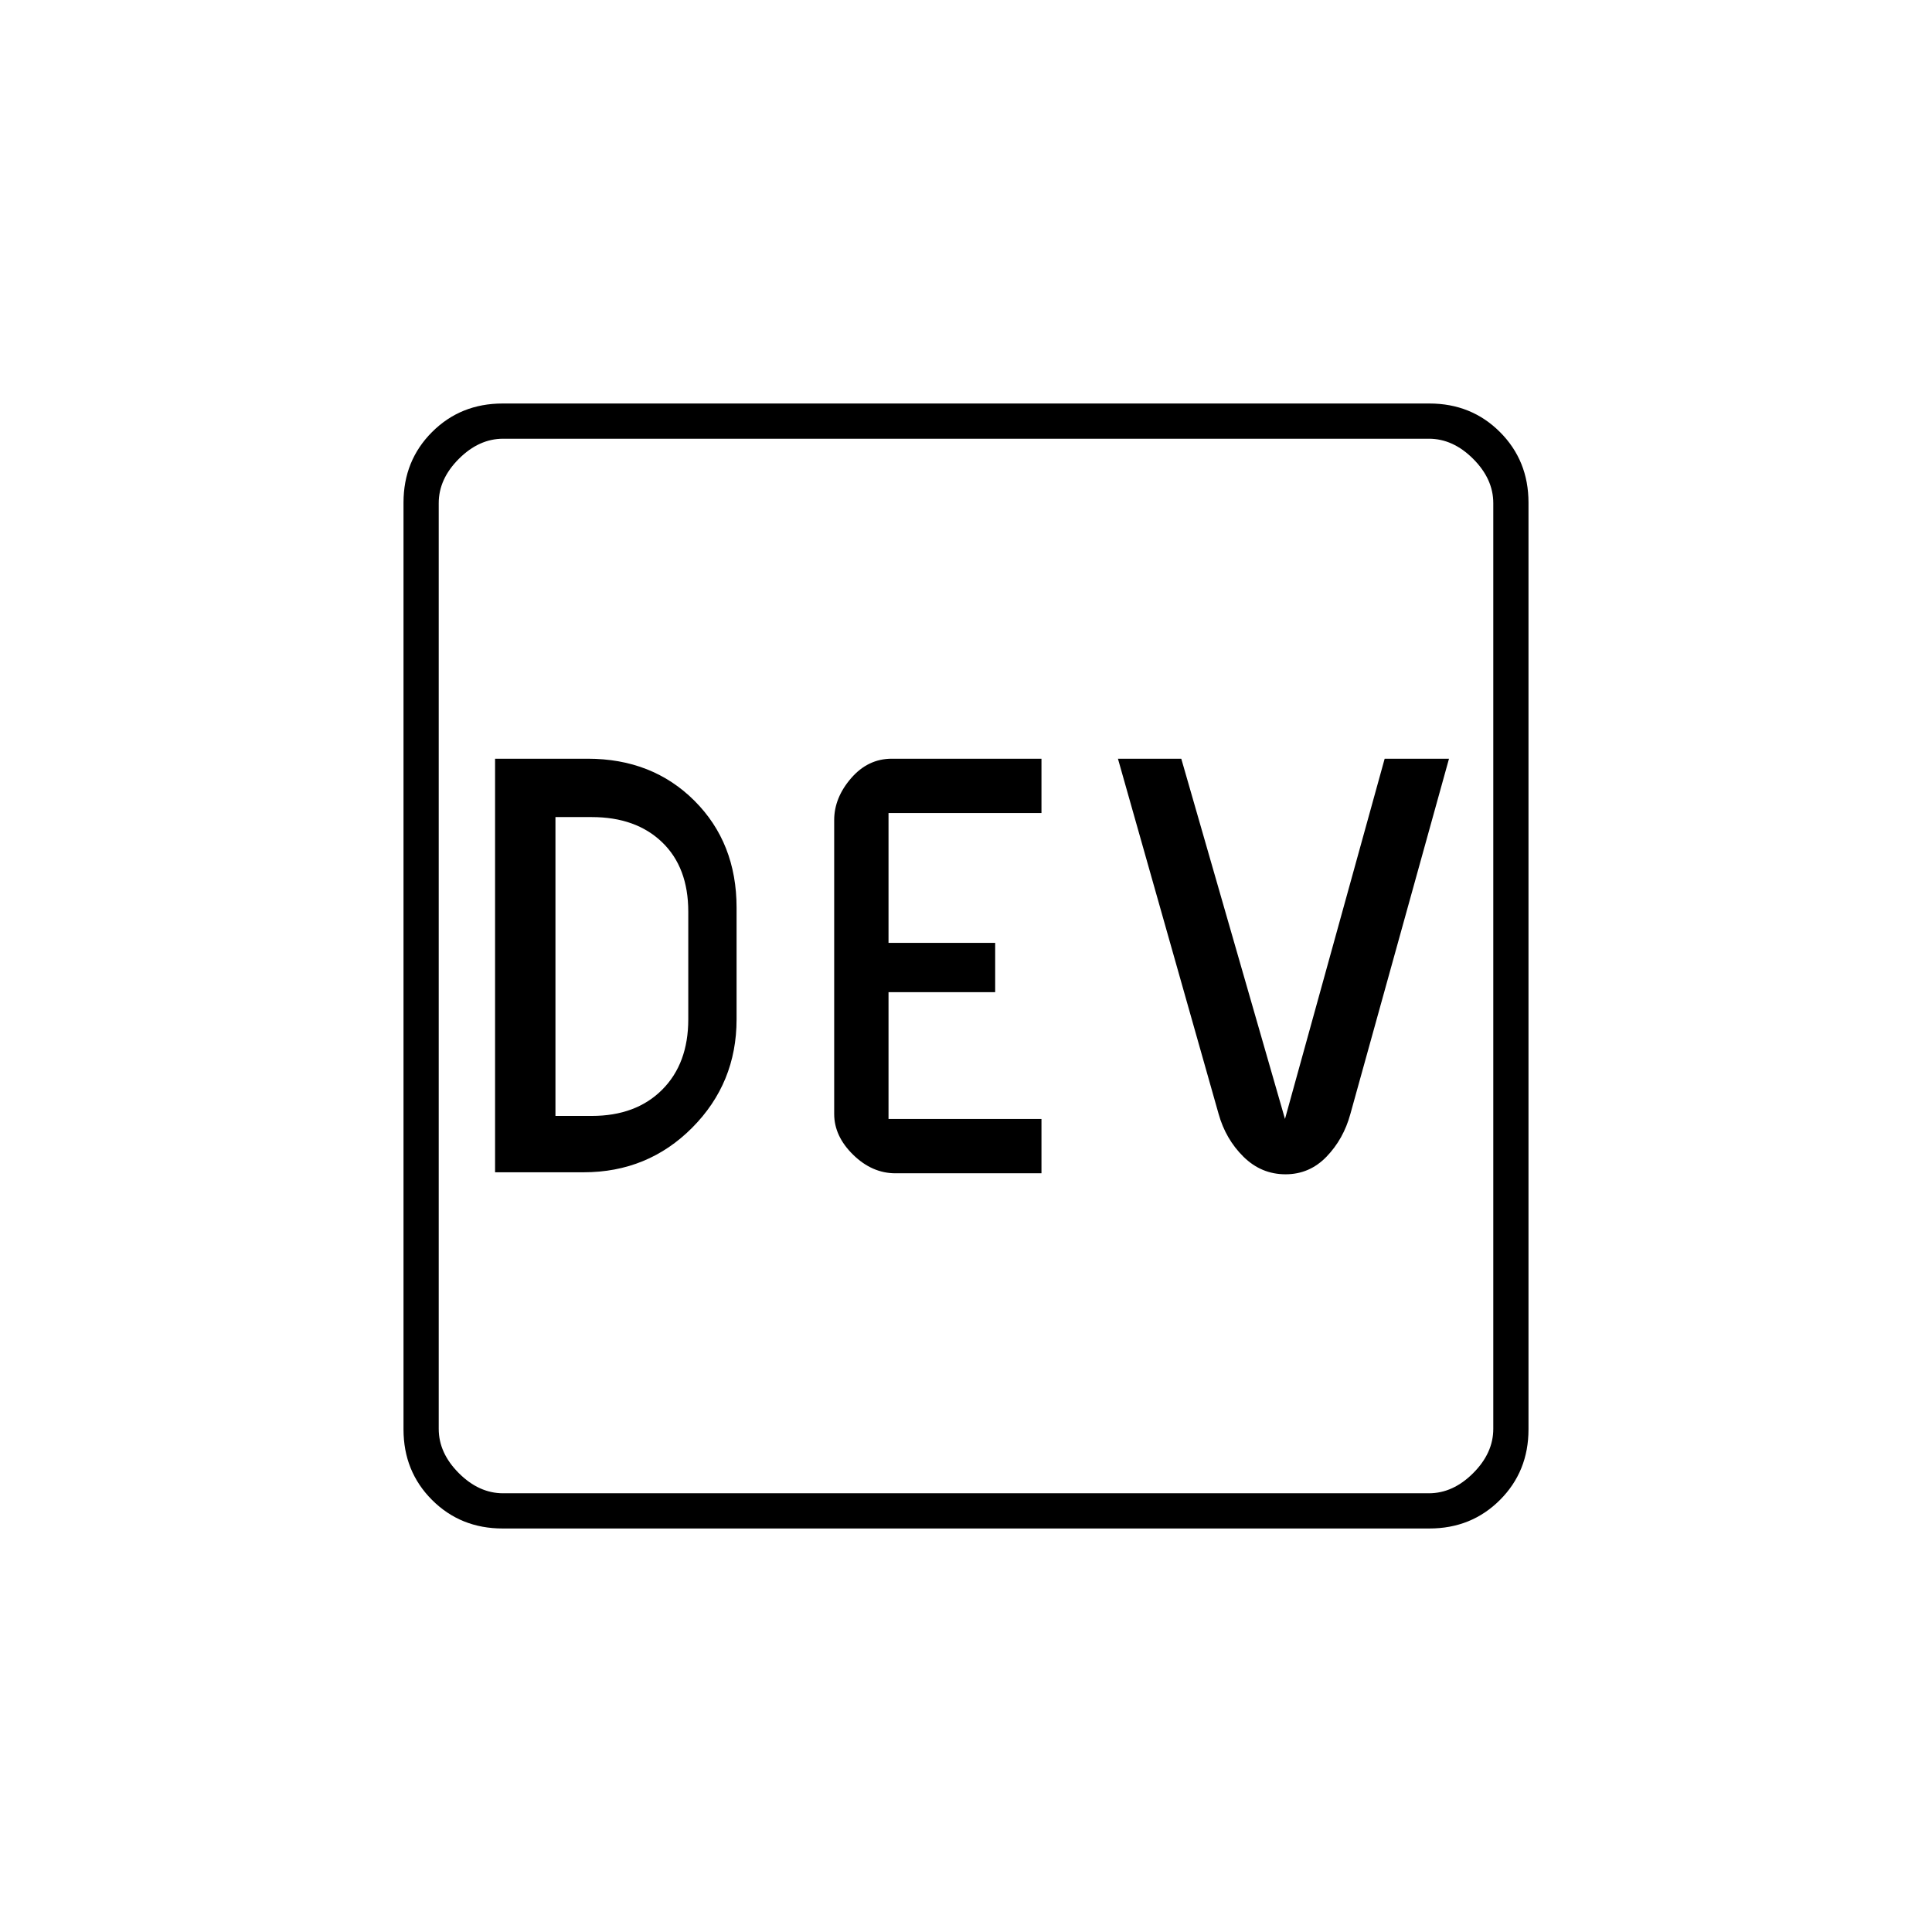 <svg xmlns="http://www.w3.org/2000/svg" height="20" viewBox="0 -960 960 960" width="20"><path d="M246-377.5h44q31.91 0 53.96-22.16Q366-421.83 366-453.5V-509q0-32.17-20.91-53.09Q324.17-583 292-583h-46v205.5Zm30-28V-554h18q22 0 35 12.5t13 34.5v53.5q0 22-13 35t-35 13h-18ZM444.95-377h72.55v-27h-76v-63h53v-24.5h-53V-556h76v-27h-74.37q-11.86 0-20.24 9.71-8.39 9.71-8.39 20.79v146q0 11.08 9.42 20.29 9.41 9.21 21.03 9.21Zm193.84.5q11.9 0 20.35-8.75Q667.59-394 671-406.5L720-583h-31.97L638.5-404l-51.53-179H555.5l50 176.44q3.5 12.56 12.35 21.31 8.85 8.75 20.94 8.75Zm-389.03 176q-20.9 0-35.08-14.18t-14.18-35.08v-460.48q0-20.9 14.18-35.08t35.08-14.18h460.48q20.9 0 35.08 14.18t14.18 35.08v460.48q0 20.9-14.18 35.08t-35.08 14.18H249.76ZM250-218h460q12 0 22-10t10-22v-460q0-12-10-22t-22-10H250q-12 0-22 10t-10 22v460q0 12 10 22t22 10Zm-32-524v524-524Z"/></svg>